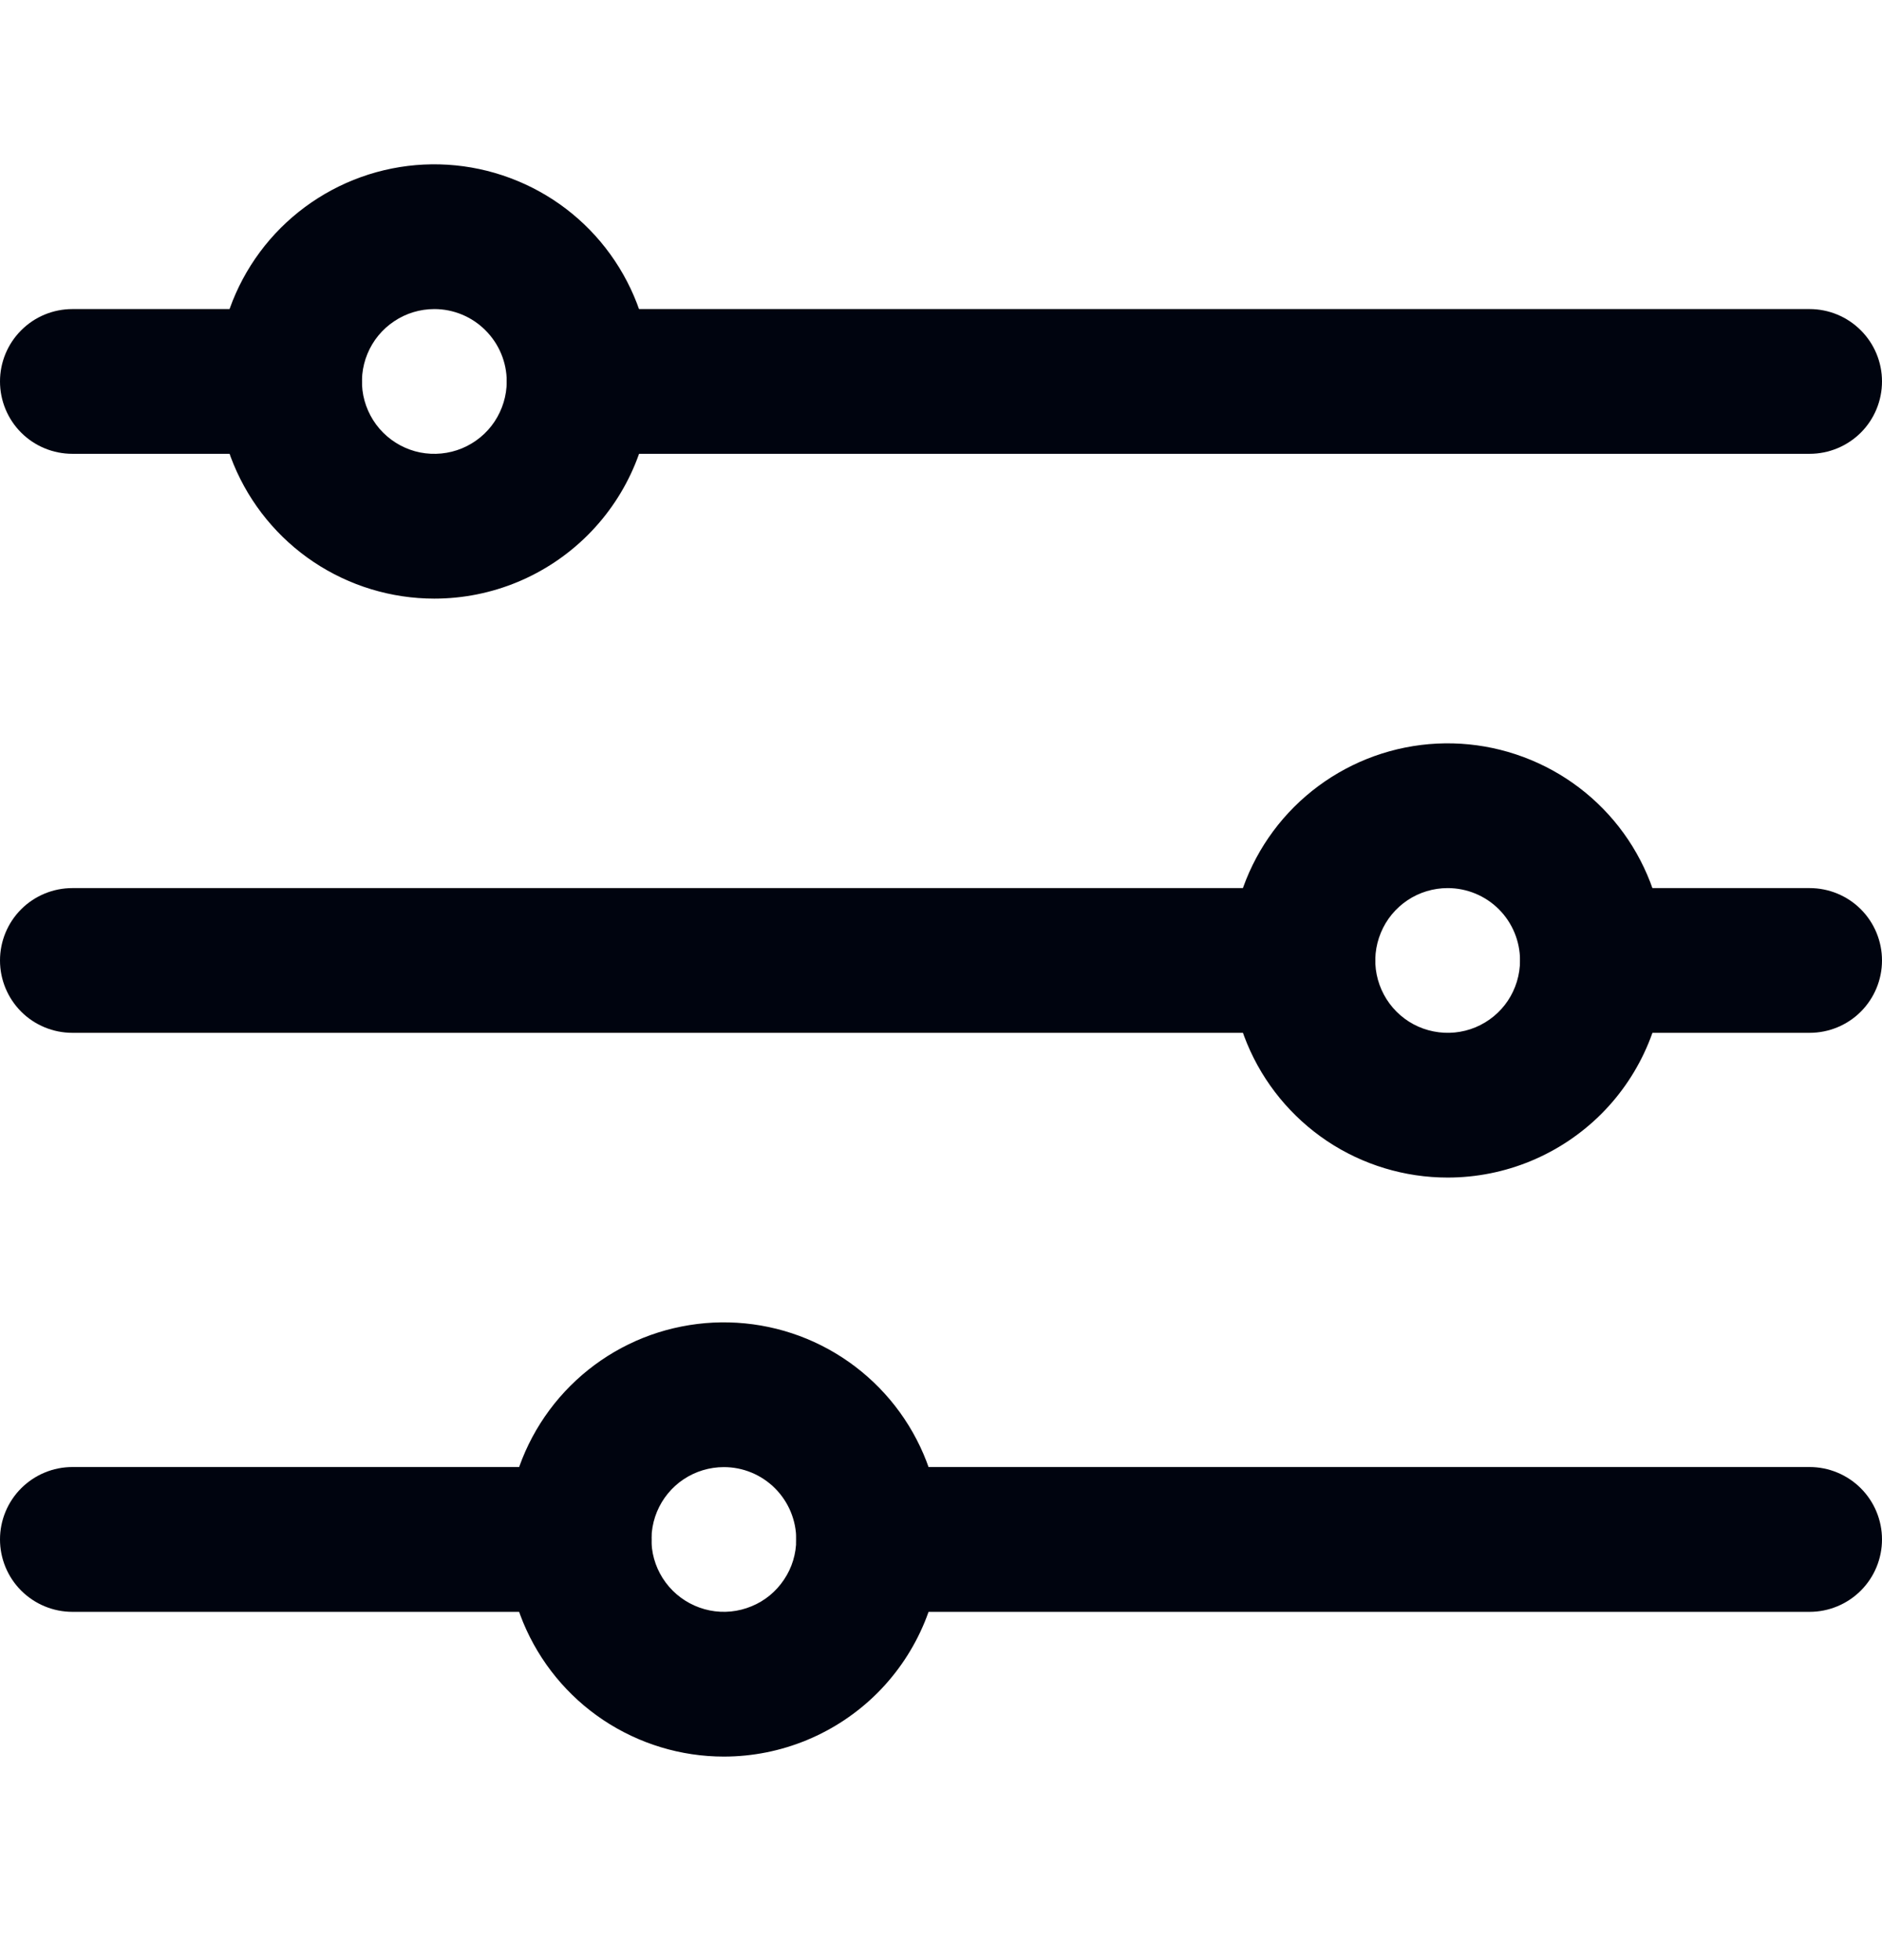 <svg width="24" height="25" viewBox="0 0 24 25" fill="none" xmlns="http://www.w3.org/2000/svg">
<g clip-path="url(#clip0_1_3317)">
<path d="M23.077 5.788H7.385C7.14 5.788 6.905 5.691 6.732 5.518C6.559 5.345 6.461 5.11 6.461 4.865C6.461 4.62 6.559 4.386 6.732 4.213C6.905 4.039 7.14 3.942 7.385 3.942H23.077C23.322 3.942 23.556 4.039 23.73 4.213C23.903 4.386 24 4.62 24 4.865C24 5.11 23.903 5.345 23.73 5.518C23.556 5.691 23.322 5.788 23.077 5.788Z" fill="#00040F"/>
<path d="M3.692 5.788H0.923C0.678 5.788 0.443 5.691 0.27 5.518C0.097 5.345 0 5.11 0 4.865C0 4.62 0.097 4.386 0.27 4.213C0.443 4.039 0.678 3.942 0.923 3.942H3.692C3.937 3.942 4.172 4.039 4.345 4.213C4.518 4.386 4.615 4.62 4.615 4.865C4.615 5.11 4.518 5.345 4.345 5.518C4.172 5.691 3.937 5.788 3.692 5.788Z" fill="#00040F"/>
<path d="M16.615 13.173H0.923C0.678 13.173 0.443 13.076 0.27 12.903C0.097 12.729 0 12.495 0 12.25C0 12.005 0.097 11.77 0.27 11.597C0.443 11.424 0.678 11.327 0.923 11.327H16.615C16.86 11.327 17.095 11.424 17.268 11.597C17.441 11.77 17.538 12.005 17.538 12.25C17.538 12.495 17.441 12.729 17.268 12.903C17.095 13.076 16.86 13.173 16.615 13.173Z" fill="#00040F"/>
<path d="M7.385 20.558H0.923C0.678 20.558 0.443 20.46 0.27 20.287C0.097 20.114 0 19.879 0 19.634C0 19.39 0.097 19.155 0.27 18.982C0.443 18.809 0.678 18.711 0.923 18.711H7.385C7.629 18.711 7.864 18.809 8.037 18.982C8.21 19.155 8.308 19.39 8.308 19.634C8.308 19.879 8.21 20.114 8.037 20.287C7.864 20.46 7.629 20.558 7.385 20.558Z" fill="#00040F"/>
<path d="M5.539 7.635C4.991 7.635 4.455 7.472 4 7.168C3.545 6.864 3.19 6.431 2.98 5.925C2.77 5.419 2.716 4.862 2.822 4.325C2.929 3.788 3.193 3.294 3.58 2.907C3.968 2.52 4.461 2.256 4.998 2.149C5.535 2.042 6.092 2.097 6.598 2.307C7.104 2.516 7.537 2.871 7.841 3.327C8.145 3.782 8.308 4.318 8.308 4.865C8.308 5.6 8.016 6.304 7.497 6.823C6.977 7.343 6.273 7.635 5.539 7.635ZM5.539 3.942C5.356 3.942 5.177 3.996 5.026 4.098C4.874 4.199 4.756 4.343 4.686 4.512C4.616 4.681 4.598 4.866 4.633 5.045C4.669 5.224 4.757 5.389 4.886 5.518C5.015 5.647 5.179 5.735 5.358 5.771C5.537 5.806 5.723 5.788 5.892 5.718C6.06 5.648 6.205 5.53 6.306 5.378C6.407 5.226 6.462 5.048 6.462 4.865C6.462 4.62 6.364 4.386 6.191 4.213C6.018 4.039 5.783 3.942 5.539 3.942Z" fill="#00040F"/>
<path d="M18.461 15.019C17.914 15.019 17.378 14.857 16.923 14.553C16.468 14.248 16.113 13.816 15.903 13.31C15.693 12.804 15.639 12.247 15.745 11.71C15.852 11.172 16.116 10.679 16.503 10.292C16.891 9.905 17.384 9.641 17.921 9.534C18.458 9.427 19.015 9.482 19.521 9.692C20.027 9.901 20.46 10.256 20.764 10.711C21.068 11.167 21.231 11.702 21.231 12.25C21.231 12.984 20.939 13.689 20.42 14.208C19.9 14.727 19.196 15.019 18.461 15.019ZM18.461 11.327C18.279 11.327 18.1 11.381 17.949 11.482C17.797 11.584 17.678 11.728 17.609 11.897C17.539 12.065 17.52 12.251 17.556 12.43C17.592 12.609 17.68 12.774 17.809 12.903C17.938 13.032 18.102 13.12 18.281 13.155C18.46 13.191 18.646 13.173 18.815 13.103C18.983 13.033 19.128 12.915 19.229 12.763C19.33 12.611 19.384 12.432 19.384 12.25C19.384 12.005 19.287 11.77 19.114 11.597C18.941 11.424 18.706 11.327 18.461 11.327Z" fill="#00040F"/>
<path d="M9.231 22.404C8.683 22.404 8.148 22.241 7.692 21.937C7.237 21.633 6.882 21.2 6.672 20.694C6.463 20.188 6.408 19.631 6.515 19.094C6.622 18.557 6.885 18.064 7.273 17.676C7.66 17.289 8.153 17.025 8.69 16.919C9.228 16.812 9.784 16.867 10.29 17.076C10.796 17.286 11.229 17.641 11.533 18.096C11.838 18.552 12 19.087 12 19.635C12 20.369 11.708 21.073 11.189 21.593C10.669 22.112 9.965 22.404 9.231 22.404ZM9.231 18.712C9.048 18.712 8.87 18.766 8.718 18.867C8.566 18.968 8.448 19.113 8.378 19.281C8.308 19.45 8.29 19.636 8.325 19.815C8.361 19.994 8.449 20.158 8.578 20.287C8.707 20.416 8.872 20.504 9.051 20.54C9.23 20.576 9.415 20.557 9.584 20.487C9.753 20.418 9.897 20.299 9.998 20.147C10.1 19.996 10.154 19.817 10.154 19.635C10.154 19.39 10.056 19.155 9.883 18.982C9.71 18.809 9.476 18.712 9.231 18.712Z" fill="#00040F"/>
<path d="M23.077 13.173H20.308C20.063 13.173 19.828 13.076 19.655 12.903C19.482 12.729 19.385 12.495 19.385 12.25C19.385 12.005 19.482 11.77 19.655 11.597C19.828 11.424 20.063 11.327 20.308 11.327H23.077C23.322 11.327 23.557 11.424 23.73 11.597C23.903 11.77 24 12.005 24 12.25C24 12.495 23.903 12.729 23.73 12.903C23.557 13.076 23.322 13.173 23.077 13.173Z" fill="#00040F"/>
<path d="M23.077 20.558H11.077C10.832 20.558 10.597 20.46 10.424 20.287C10.251 20.114 10.154 19.879 10.154 19.634C10.154 19.39 10.251 19.155 10.424 18.982C10.597 18.809 10.832 18.711 11.077 18.711H23.077C23.322 18.711 23.557 18.809 23.73 18.982C23.903 19.155 24 19.39 24 19.634C24 19.879 23.903 20.114 23.73 20.287C23.557 20.46 23.322 20.558 23.077 20.558Z" fill="#00040F"/>
</g>
<defs>
<clipPath id="clip0_1_3317">
<rect width="24" height="24" fill="white" transform="translate(0 0.25)"/>
</clipPath>
</defs>
</svg>
